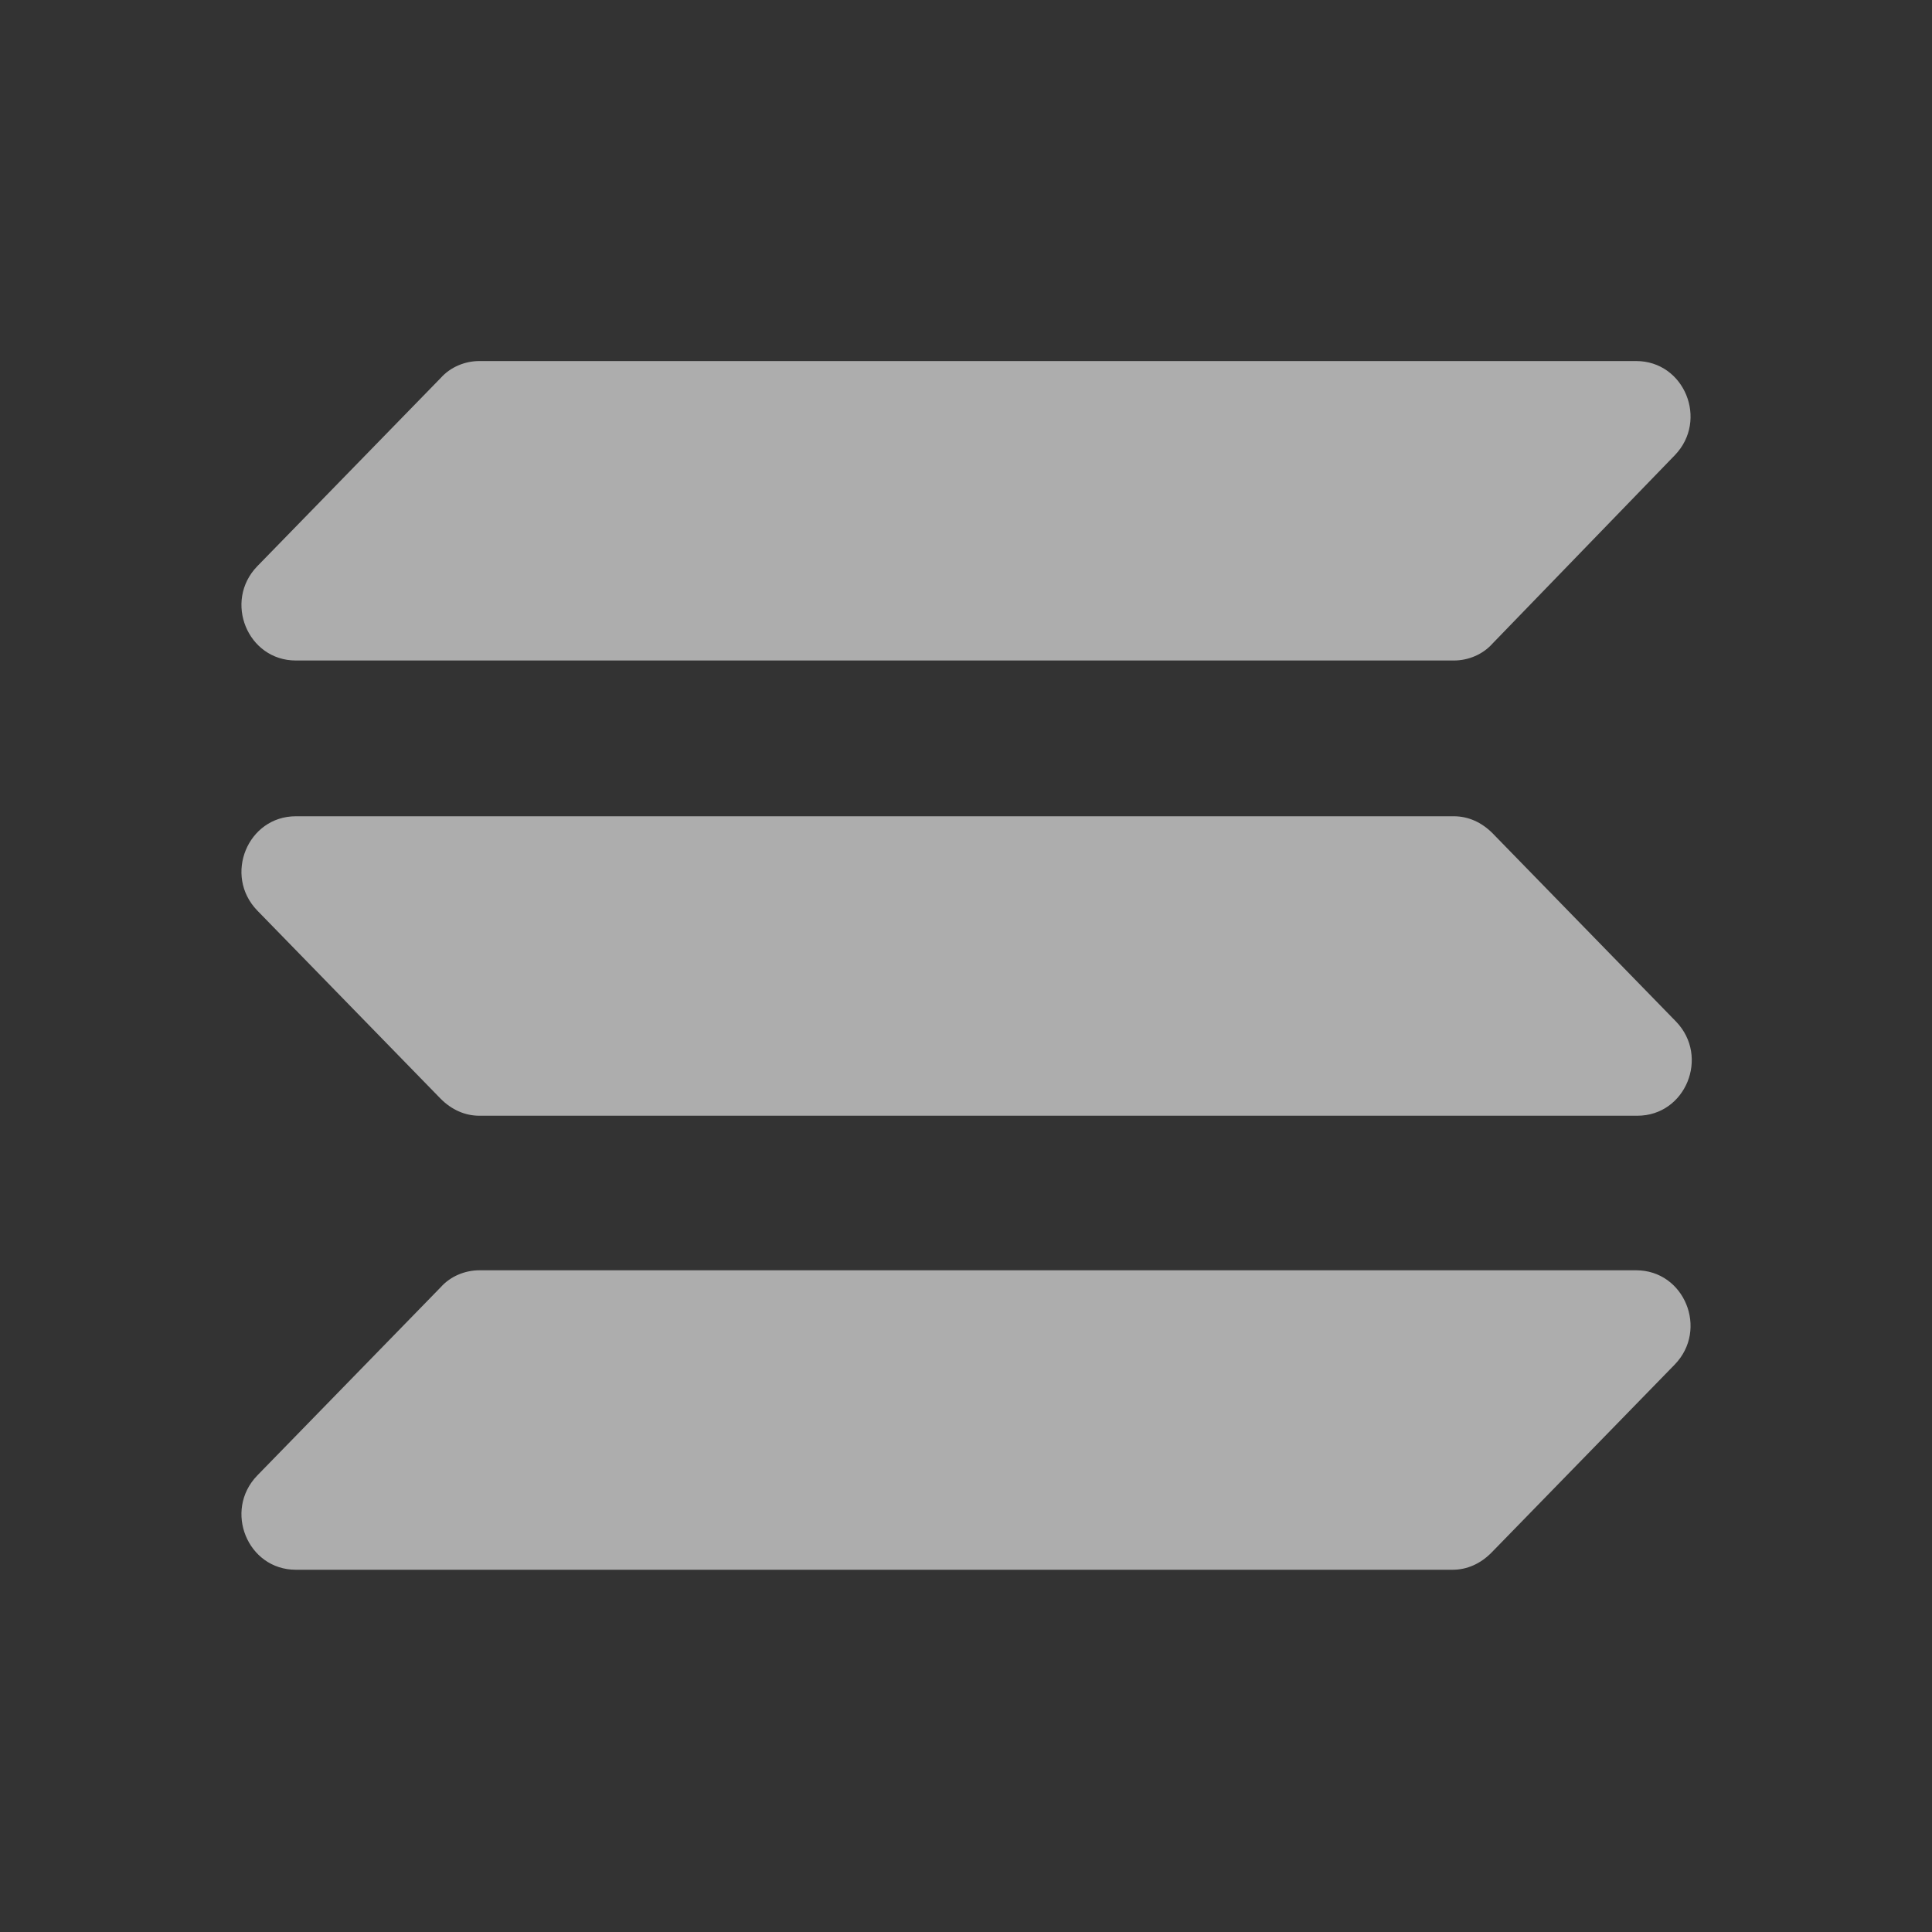 <svg width="24" height="24" viewBox="0 0 24 24" fill="none" xmlns="http://www.w3.org/2000/svg">
<rect x="0" y="0" width="24" height="24" fill="#333333" stroke="none"/>
<g opacity="0.6">
<path fill-rule="evenodd" clip-rule="evenodd" d="M3.675 10.14H18.06C18.24 10.14 18.405 10.215 18.54 10.35L20.82 12.69C21.24 13.125 20.94 13.86 20.34 13.86H5.955C5.775 13.86 5.61 13.785 5.475 13.65L3.195 11.31C2.775 10.875 3.075 10.14 3.675 10.14ZM3.195 7.035L5.475 4.695C5.595 4.56 5.775 4.485 5.955 4.485H20.325C20.925 4.485 21.225 5.22 20.805 5.655L18.54 7.995C18.42 8.13 18.24 8.205 18.06 8.205H3.675C3.075 8.205 2.775 7.47 3.195 7.035ZM20.805 16.95L18.525 19.29C18.39 19.425 18.225 19.5 18.045 19.5H3.675C3.075 19.5 2.775 18.765 3.195 18.33L5.475 15.99C5.595 15.855 5.775 15.78 5.955 15.78H20.325C20.925 15.78 21.225 16.515 20.805 16.95Z" fill="white"/>
</g>
</svg>
